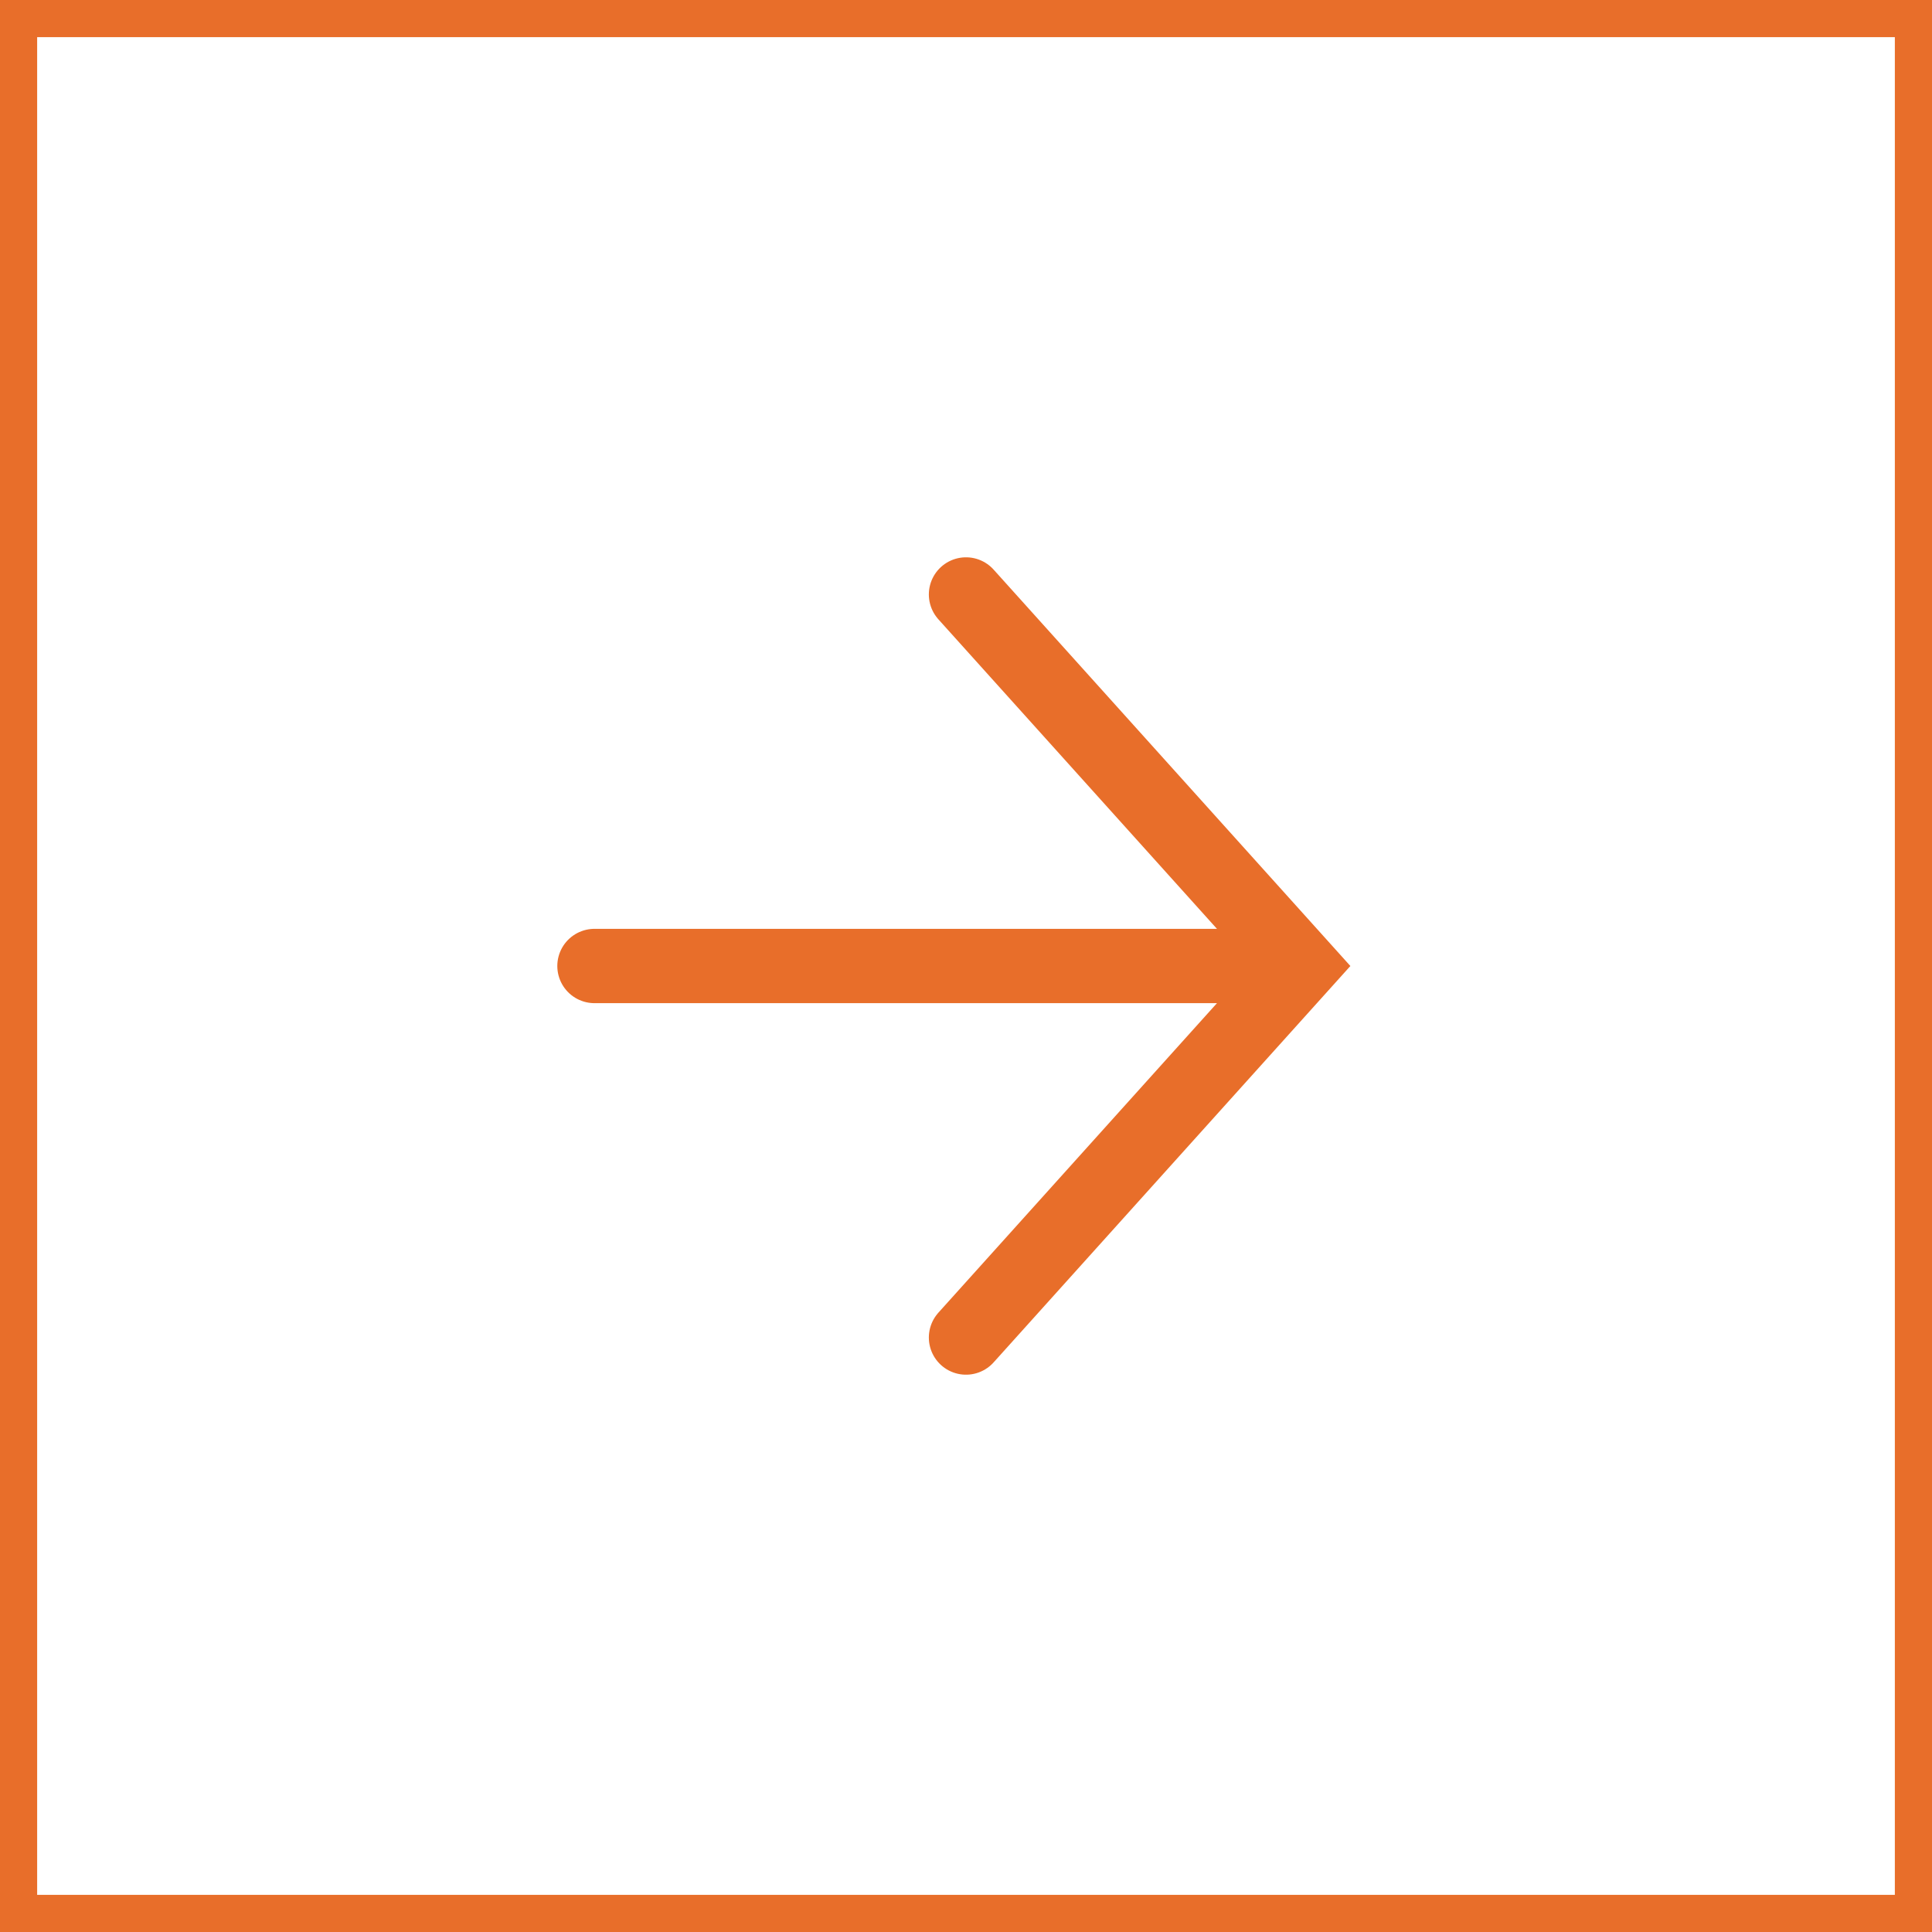 <svg width="26" height="26" viewBox="0 0 26 26" fill="none" xmlns="http://www.w3.org/2000/svg">
<rect x="0.25" y="0.25" width="25.5" height="25.5" stroke="#E86E2A" stroke-width="0.5"/>
<path d="M13 8L17.5 13L13 18" stroke="#E86E2A" stroke-linecap="round"/>
<path d="M8 13L17 13" stroke="#E86E2A" stroke-linecap="round"/>
</svg>
